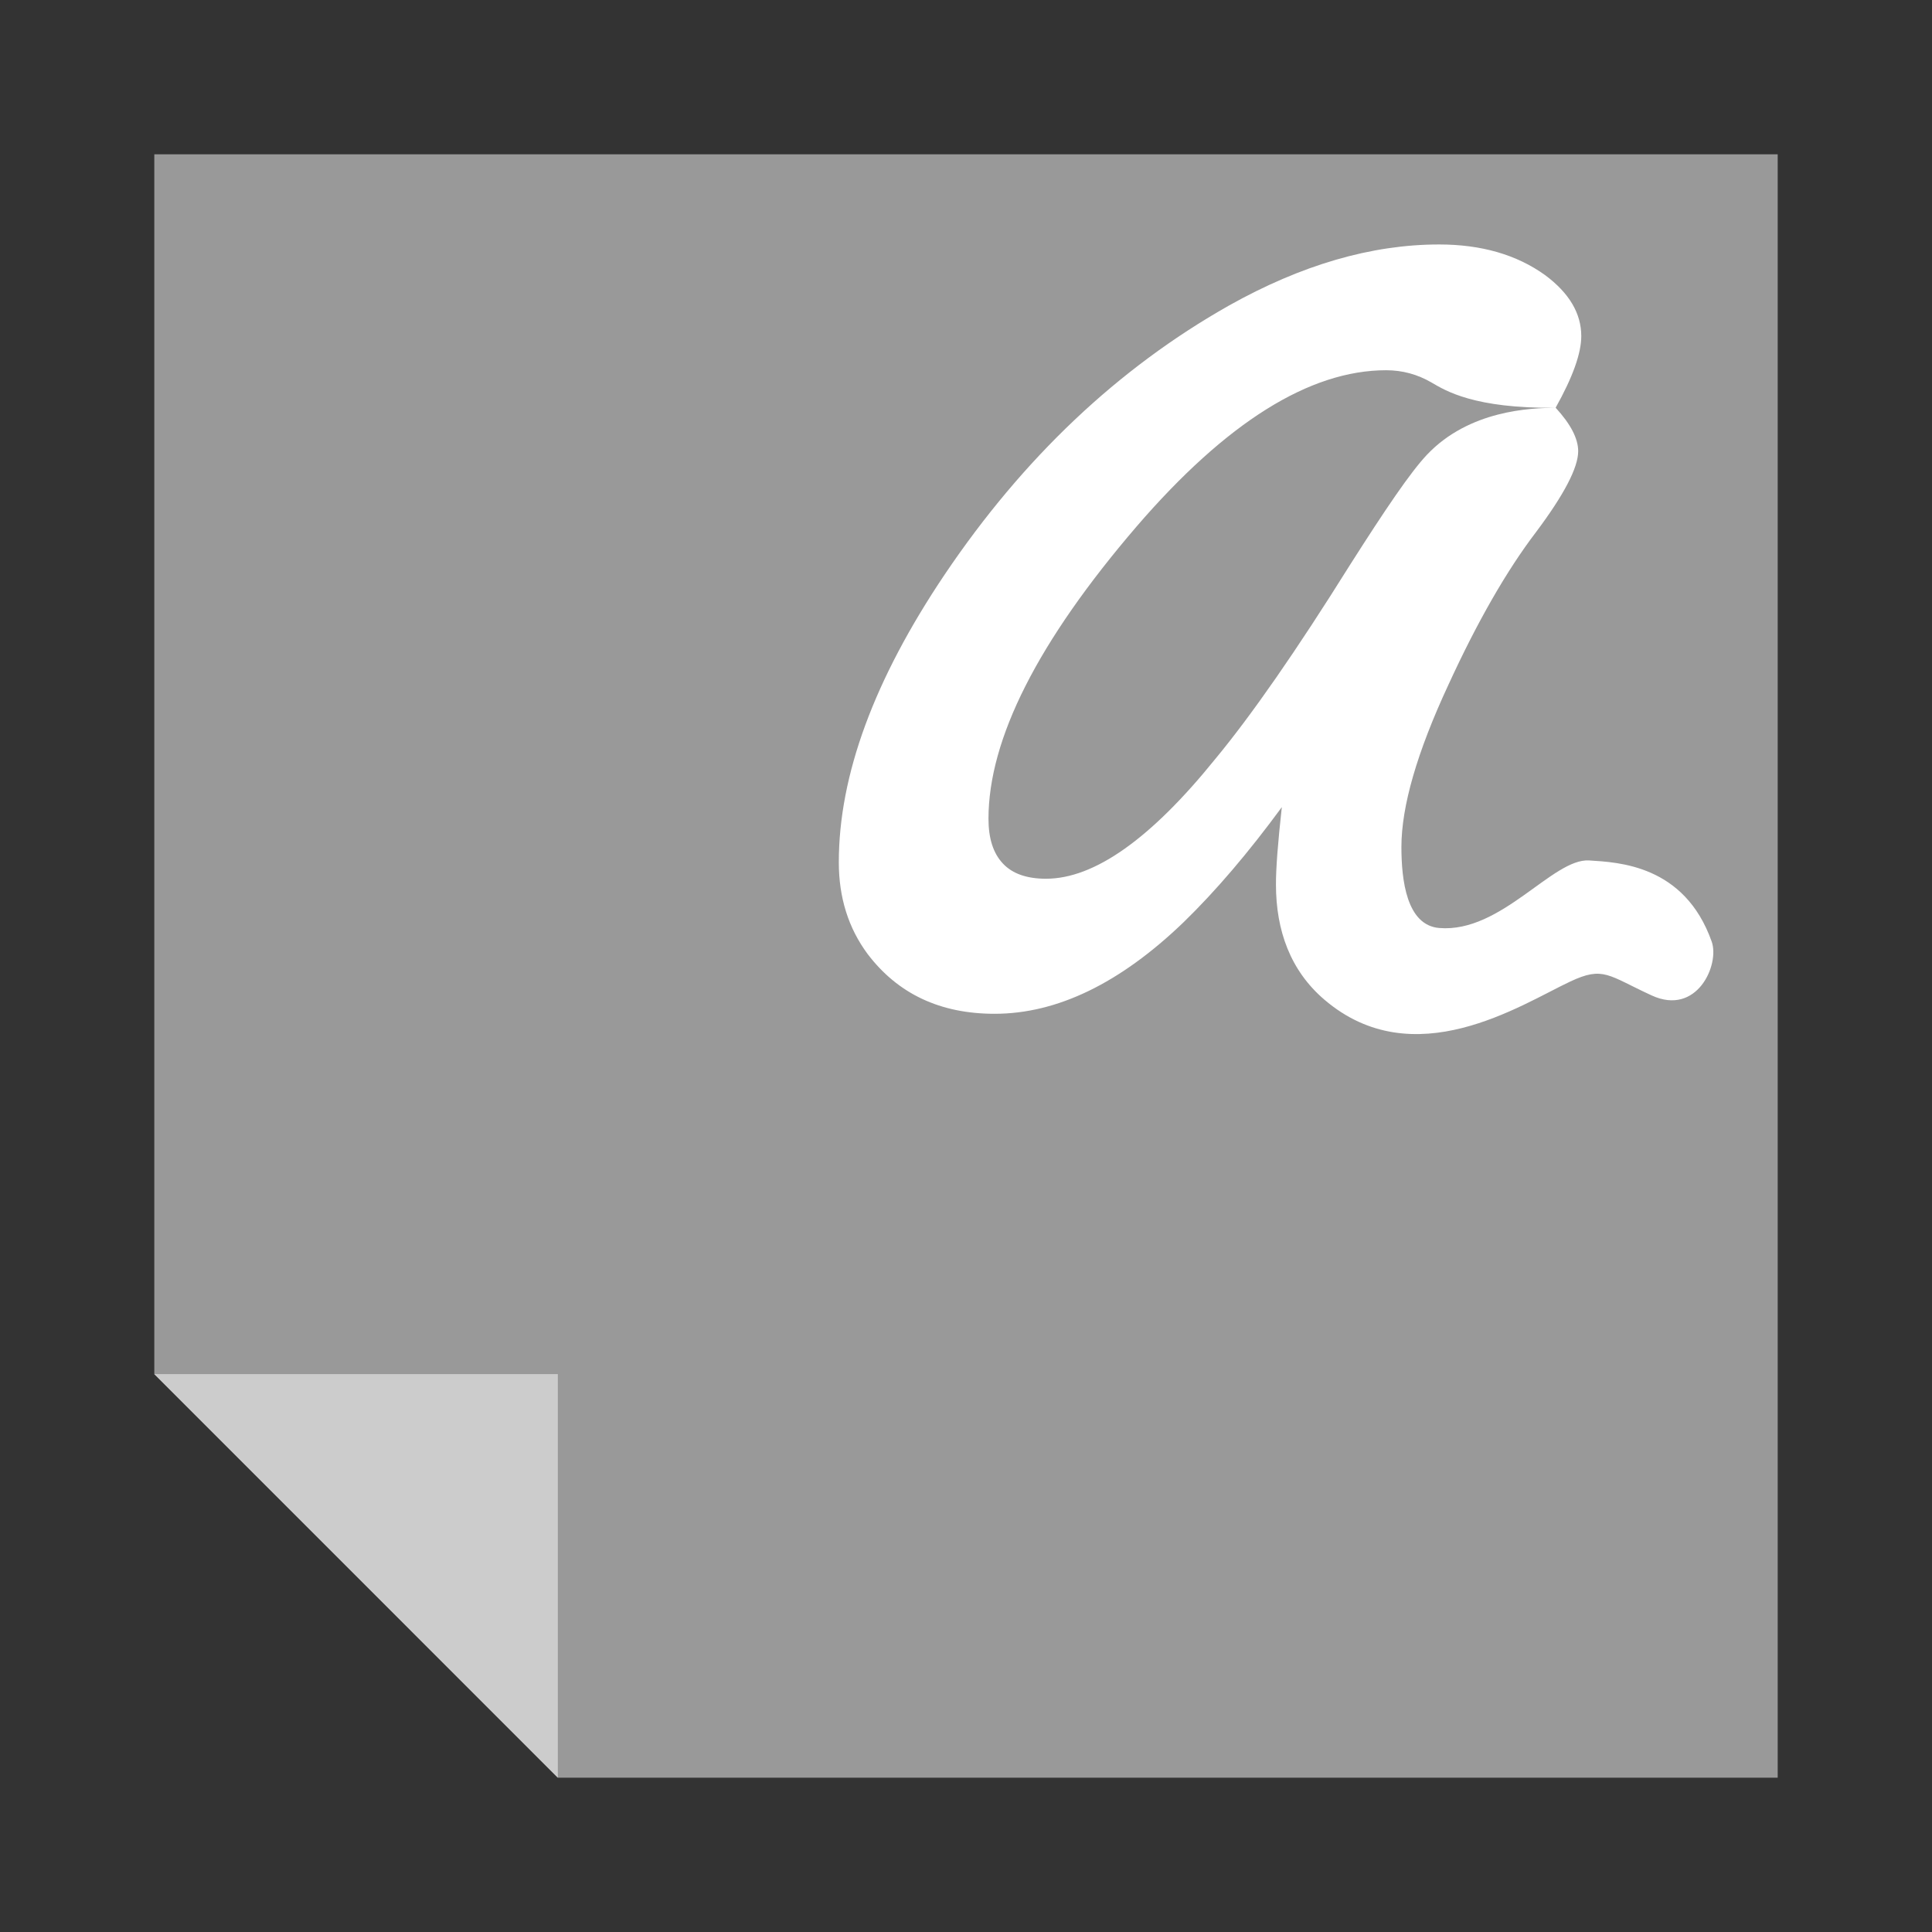 <?xml version="1.0" encoding="utf-8"?>
<!-- Generator: Adobe Illustrator 15.0.0, SVG Export Plug-In . SVG Version: 6.00 Build 0)  -->
<!DOCTYPE svg PUBLIC "-//W3C//DTD SVG 1.1//EN" "http://www.w3.org/Graphics/SVG/1.1/DTD/svg11.dtd">
<svg version="1.1" id="图层_1" xmlns="http://www.w3.org/2000/svg" xmlns:xlink="http://www.w3.org/1999/xlink" x="0px" y="0px"
	 width="30px" height="30px" viewBox="0 0 30 30" enable-background="new 0 0 30 30" xml:space="preserve">
<rect x="0" y="0" width="30" height="30" fill="#333333" stroke="none"/>
<title>acc_default_module</title>
<desc>Created with Sketch.</desc>
<polygon fill="#999999" points="2.396,2.396 2.396,21.337 8.662,27.604 2.396,27.604 2.396,27.604 27.604,27.604 27.604,2.396 "/>
<polygon fill="#CCCCCC" points="2.396,21.337 8.662,21.337 8.662,27.604 "/>
<g>
	<path fill="#FFFFFF" d="M19.904,12.533c-0.517,0.705-1.025,1.301-1.525,1.787c-0.986,0.949-1.965,1.422-2.935,1.422
		c-0.846,0-1.503-0.31-1.973-0.93c-0.297-0.401-0.446-0.875-0.446-1.423c0-1.35,0.548-2.838,1.644-4.468
		c1.221-1.812,2.692-3.203,4.413-4.176c1.127-0.632,2.215-0.949,3.265-0.949c0.656,0,1.204,0.159,1.644,0.475
		c0.376,0.279,0.563,0.596,0.563,0.948c0,0.268-0.133,0.638-0.398,1.112c0.234,0.255,0.35,0.48,0.35,0.675
		c0,0.254-0.218,0.674-0.656,1.258c-0.454,0.596-0.908,1.386-1.36,2.371c-0.486,1.045-0.729,1.884-0.729,2.517
		c0,0.51,0.079,1.216,0.588,1.258c0.963,0.08,1.763-1.086,2.328-1.049c0.445,0.029,1.479,0.065,1.902,1.26
		c0.127,0.356-0.227,1.161-0.932,0.836c-0.68-0.313-0.749-0.458-1.266-0.215c-0.764,0.359-2.428,1.468-3.817,0.28
		c-0.524-0.448-0.751-1.069-0.751-1.787C19.812,13.493,19.842,13.092,19.904,12.533z M24.155,6.332
		c-1.264,0.012-1.707-0.264-1.926-0.392c-0.22-0.128-0.454-0.191-0.705-0.191c-1.188,0-2.481,0.809-3.874,2.425
		c-1.534,1.787-2.301,3.301-2.301,4.541c0,0.304,0.074,0.535,0.224,0.694c0.148,0.158,0.372,0.236,0.669,0.236
		c0.751,0,1.628-0.62,2.629-1.86c0.564-0.681,1.261-1.684,2.089-3.009c0.549-0.863,0.94-1.442,1.198-1.715
		C22.813,6.37,23.766,6.335,24.155,6.332z"/>
</g>
</svg>
